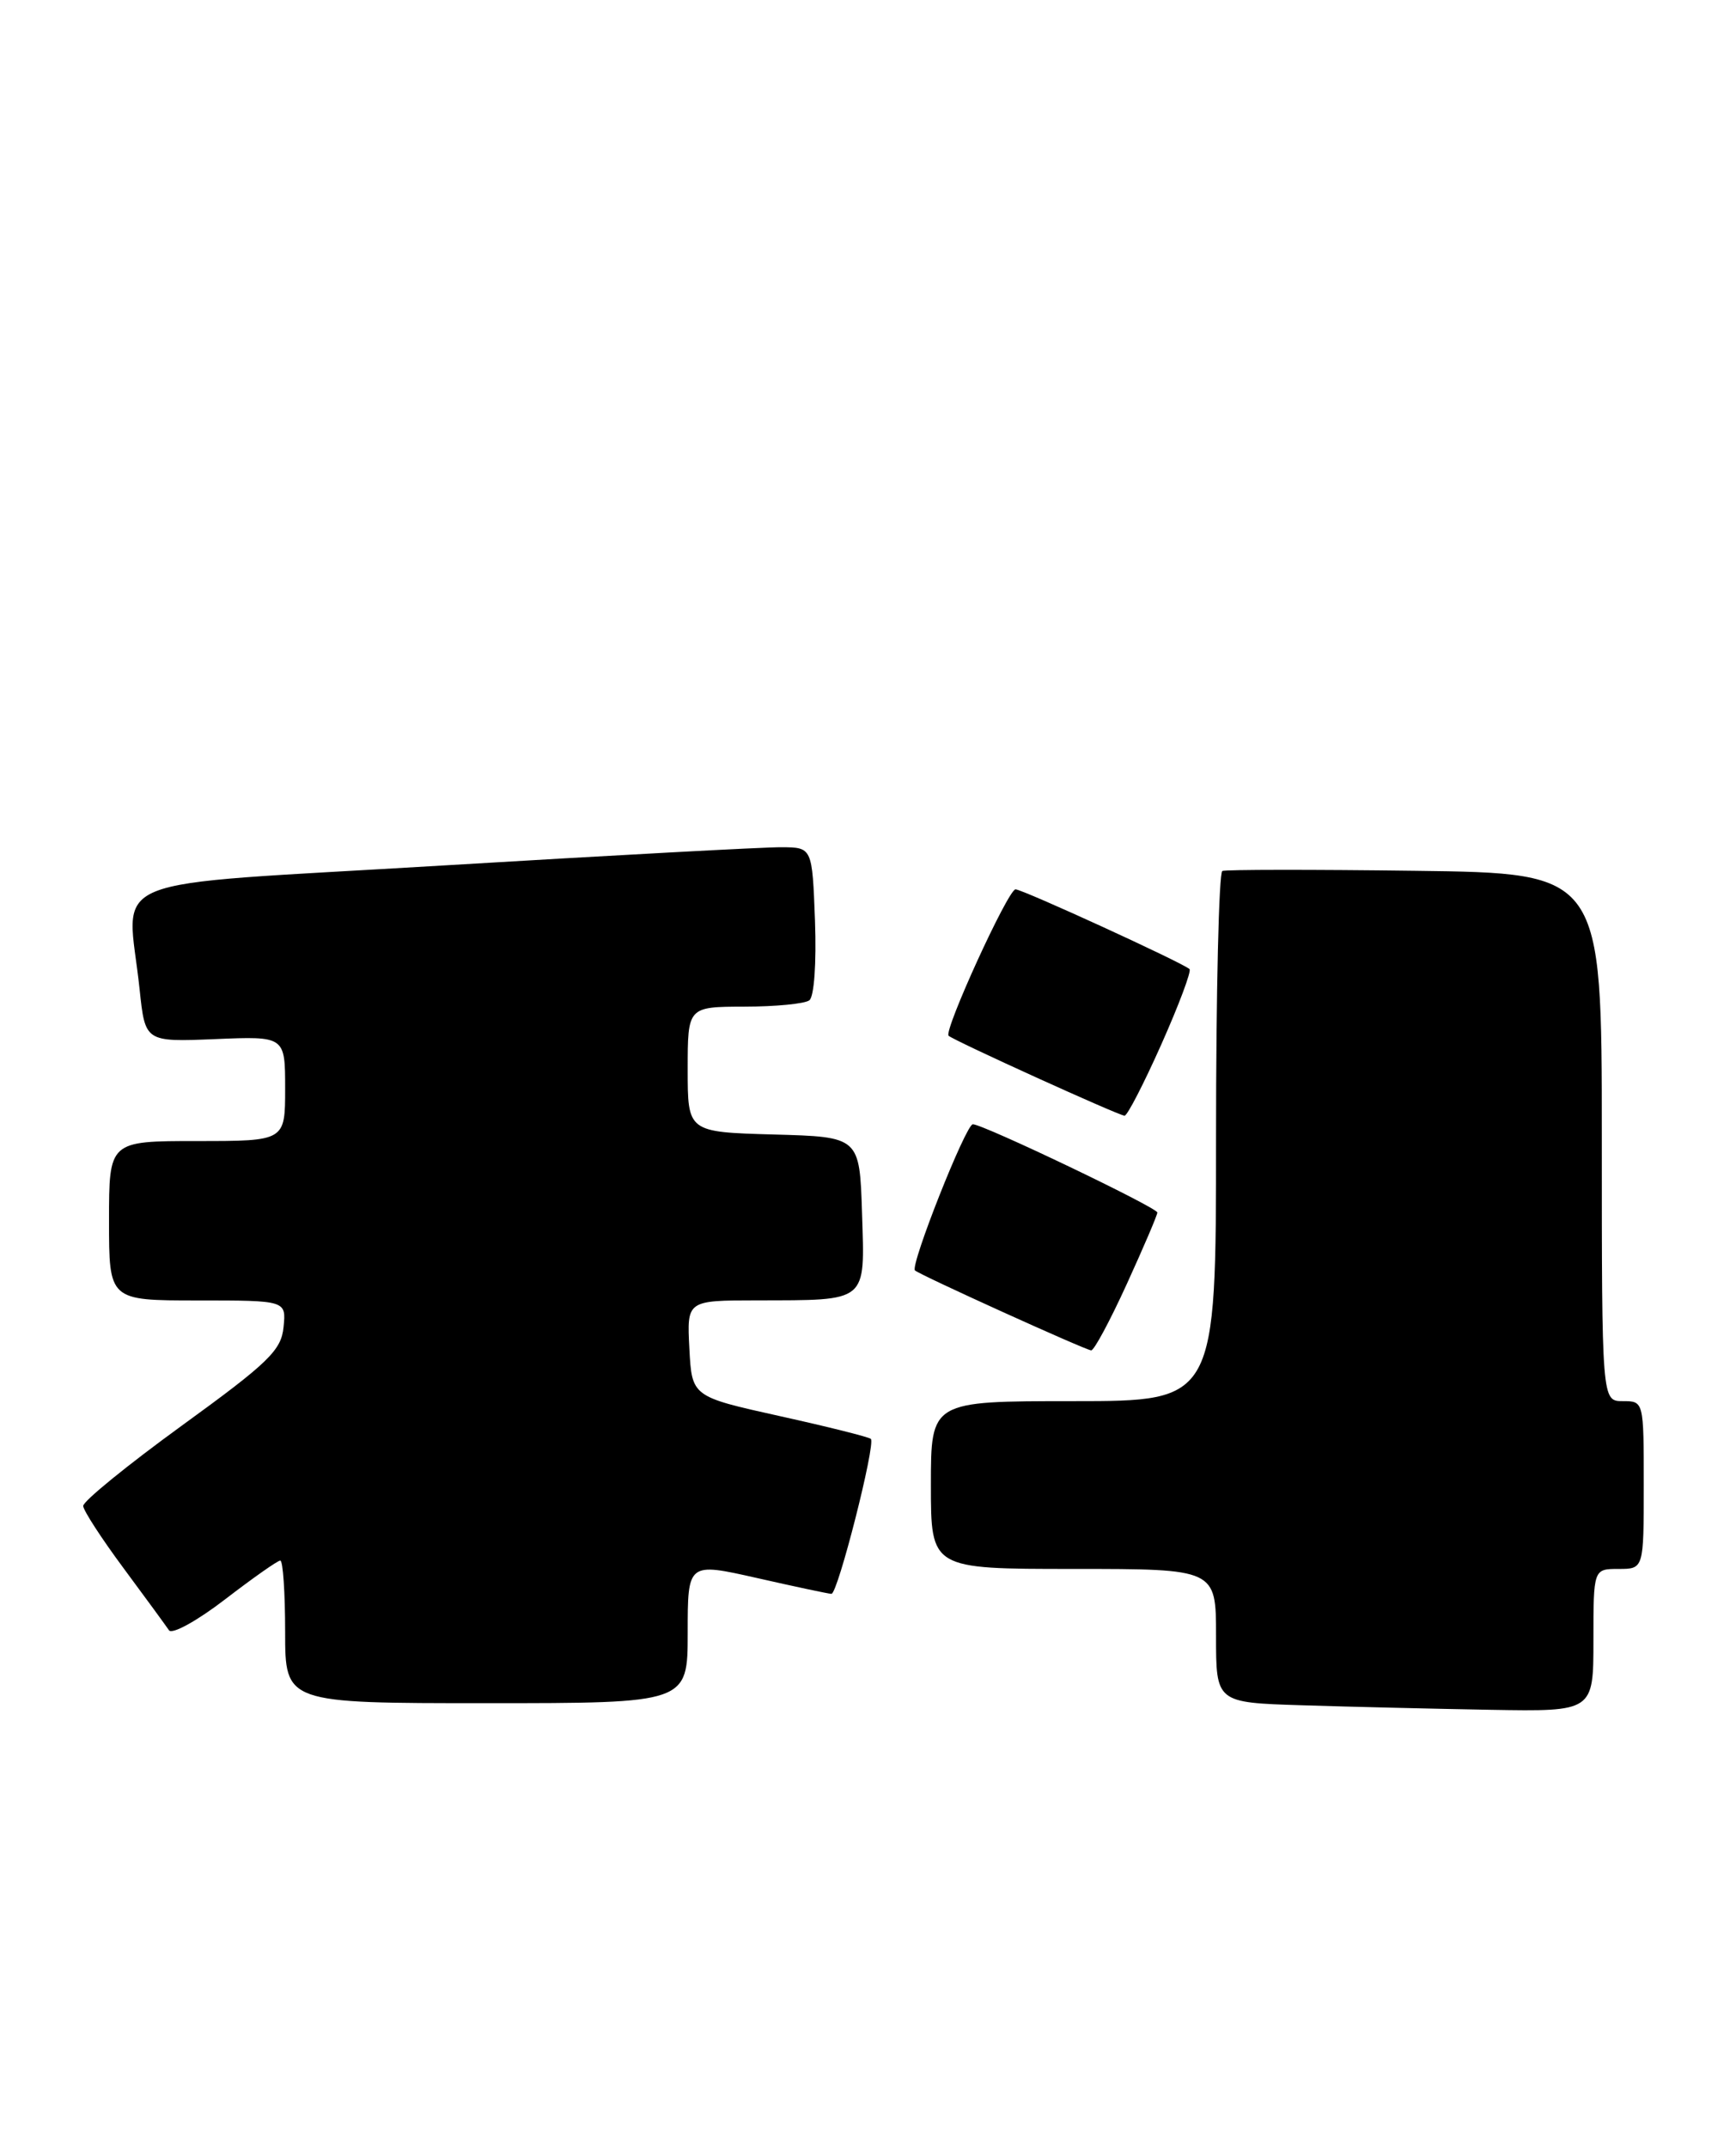 <?xml version="1.0" encoding="UTF-8" standalone="no"?>
<!DOCTYPE svg PUBLIC "-//W3C//DTD SVG 1.1//EN" "http://www.w3.org/Graphics/SVG/1.1/DTD/svg11.dtd" >
<svg xmlns="http://www.w3.org/2000/svg" xmlns:xlink="http://www.w3.org/1999/xlink" version="1.1" viewBox="0 0 207 256">
 <g >
 <path fill="currentColor"
d=" M 190.00 195.50 C 190.00 187.00 190.00 187.00 193.00 187.00 C 196.00 187.00 196.00 187.00 196.00 177.00 C 196.00 167.00 196.00 167.00 193.50 167.00 C 191.00 167.00 191.00 167.00 191.00 135.54 C 191.00 104.07 191.00 104.07 168.75 103.79 C 156.51 103.63 146.16 103.64 145.75 103.81 C 145.34 103.98 145.00 118.27 145.00 135.56 C 145.00 167.00 145.00 167.00 128.00 167.00 C 111.00 167.00 111.00 167.00 111.00 177.00 C 111.00 187.00 111.00 187.00 128.00 187.00 C 145.00 187.00 145.00 187.00 145.00 194.97 C 145.00 202.93 145.00 202.93 155.25 203.25 C 160.89 203.43 171.01 203.67 177.75 203.79 C 190.00 204.00 190.00 204.00 190.00 195.50 Z  M 82.00 194.61 C 82.00 186.22 82.00 186.22 90.25 188.08 C 94.79 189.11 98.79 189.96 99.14 189.97 C 99.89 190.00 104.44 172.11 103.84 171.50 C 103.61 171.28 98.72 170.05 92.96 168.78 C 82.50 166.46 82.50 166.46 82.20 160.73 C 81.90 155.00 81.90 155.00 90.20 154.99 C 103.60 154.96 103.12 155.35 102.79 144.62 C 102.50 135.50 102.50 135.50 92.25 135.22 C 82.00 134.93 82.00 134.93 82.00 127.47 C 82.00 120.00 82.00 120.00 88.75 119.98 C 92.46 119.98 95.95 119.64 96.50 119.23 C 97.08 118.81 97.36 114.82 97.18 109.75 C 96.85 101.00 96.85 101.00 93.18 100.98 C 91.15 100.96 72.96 101.95 52.75 103.16 C 11.07 105.67 15.19 103.98 16.65 117.95 C 17.31 124.19 17.31 124.19 25.65 123.85 C 34.00 123.50 34.00 123.50 34.00 129.75 C 34.00 136.00 34.00 136.00 23.50 136.00 C 13.00 136.00 13.00 136.00 13.00 145.50 C 13.00 155.00 13.00 155.00 23.56 155.00 C 34.13 155.00 34.13 155.00 33.81 158.17 C 33.54 160.95 32.03 162.41 21.68 169.92 C 15.18 174.64 9.88 178.95 9.92 179.50 C 9.95 180.05 12.12 183.39 14.74 186.92 C 17.36 190.45 19.79 193.78 20.15 194.31 C 20.50 194.84 23.49 193.20 26.82 190.64 C 30.14 188.09 33.11 186.00 33.42 186.00 C 33.74 186.00 34.00 189.82 34.00 194.50 C 34.00 203.00 34.00 203.00 58.00 203.00 C 82.00 203.00 82.00 203.00 82.00 194.61 Z  M 134.36 153.04 C 136.36 148.66 138.00 144.83 138.00 144.52 C 138.00 143.93 117.24 134.00 116.00 134.00 C 115.17 134.00 108.50 150.84 109.10 151.42 C 109.65 151.95 129.35 160.88 130.11 160.95 C 130.45 160.98 132.36 157.42 134.36 153.04 Z  M 138.48 124.47 C 140.57 119.78 142.08 115.75 141.84 115.51 C 141.13 114.80 121.93 106.00 121.09 106.00 C 120.21 106.00 112.51 122.84 113.11 123.45 C 113.67 124.00 133.37 132.95 134.09 132.98 C 134.42 132.99 136.39 129.16 138.48 124.47 Z "/>
</g>
</svg>